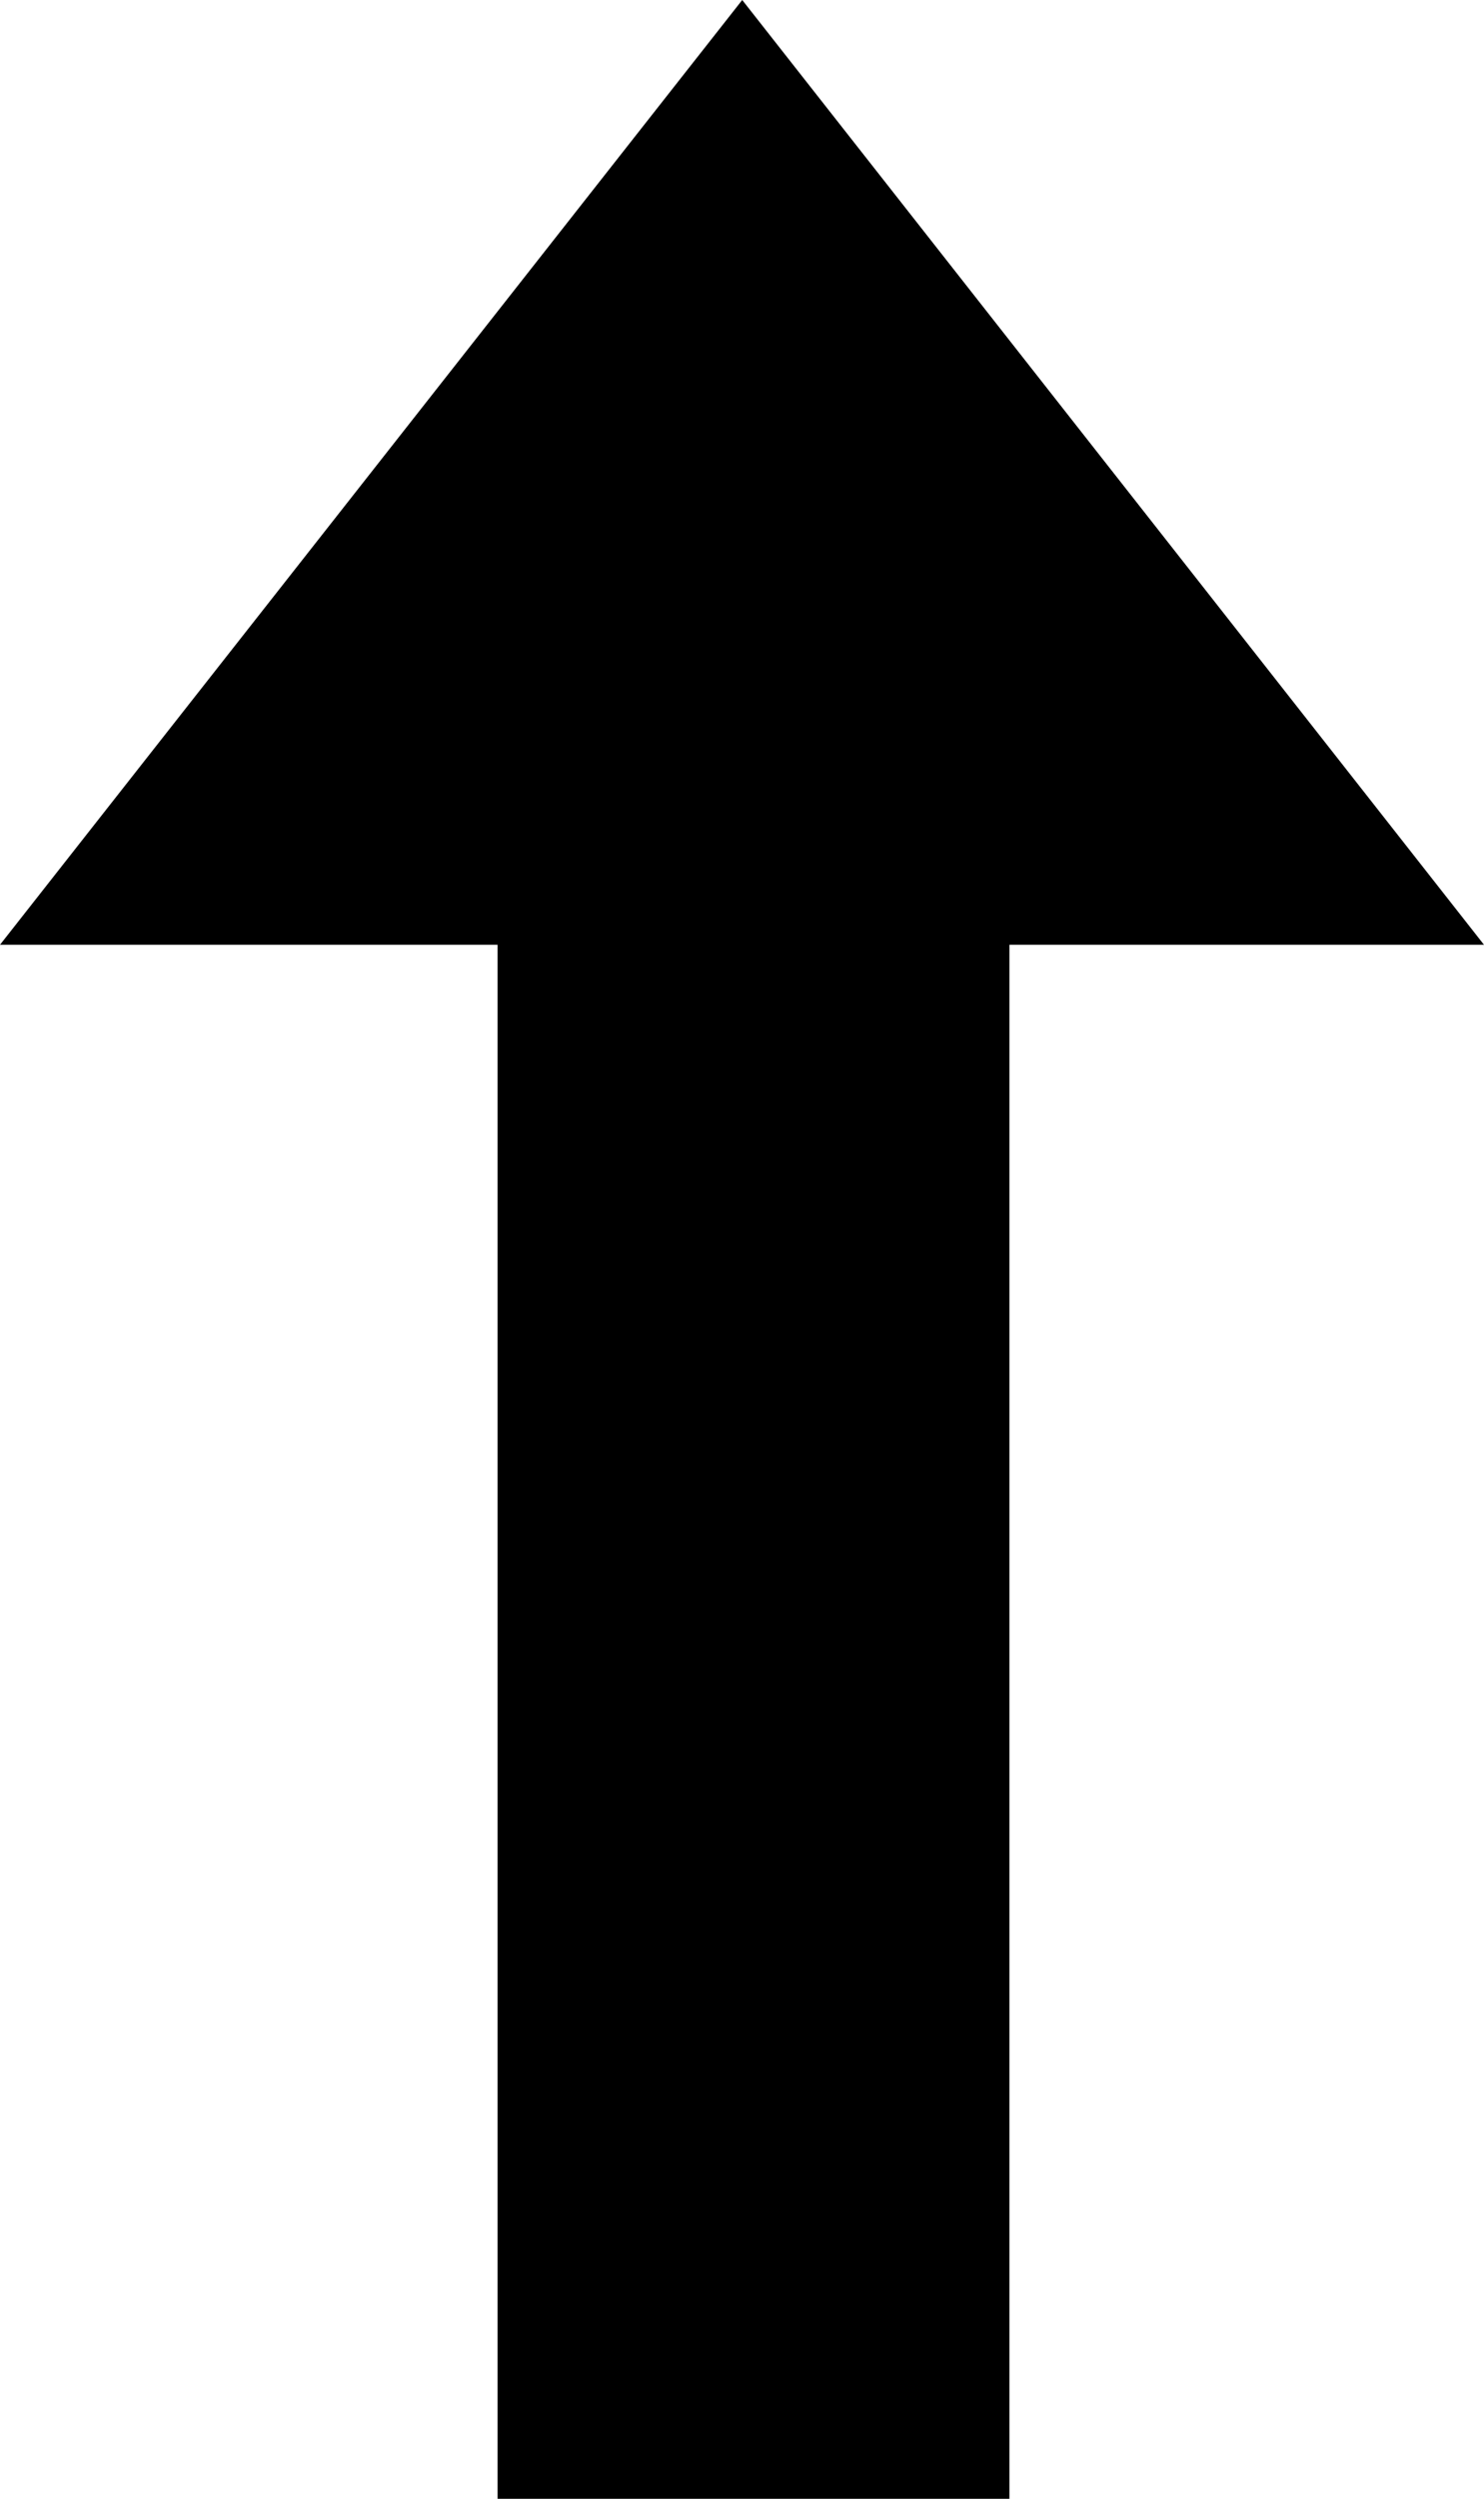 <svg xmlns="http://www.w3.org/2000/svg" viewBox="0 0 32.27 54.3"><title>straight</title><rect x="10.82" y="19.38" width="11.13" height="34.92"/><polygon points="16.14 0 32.27 20.53 0 20.53 16.14 0"/></svg>